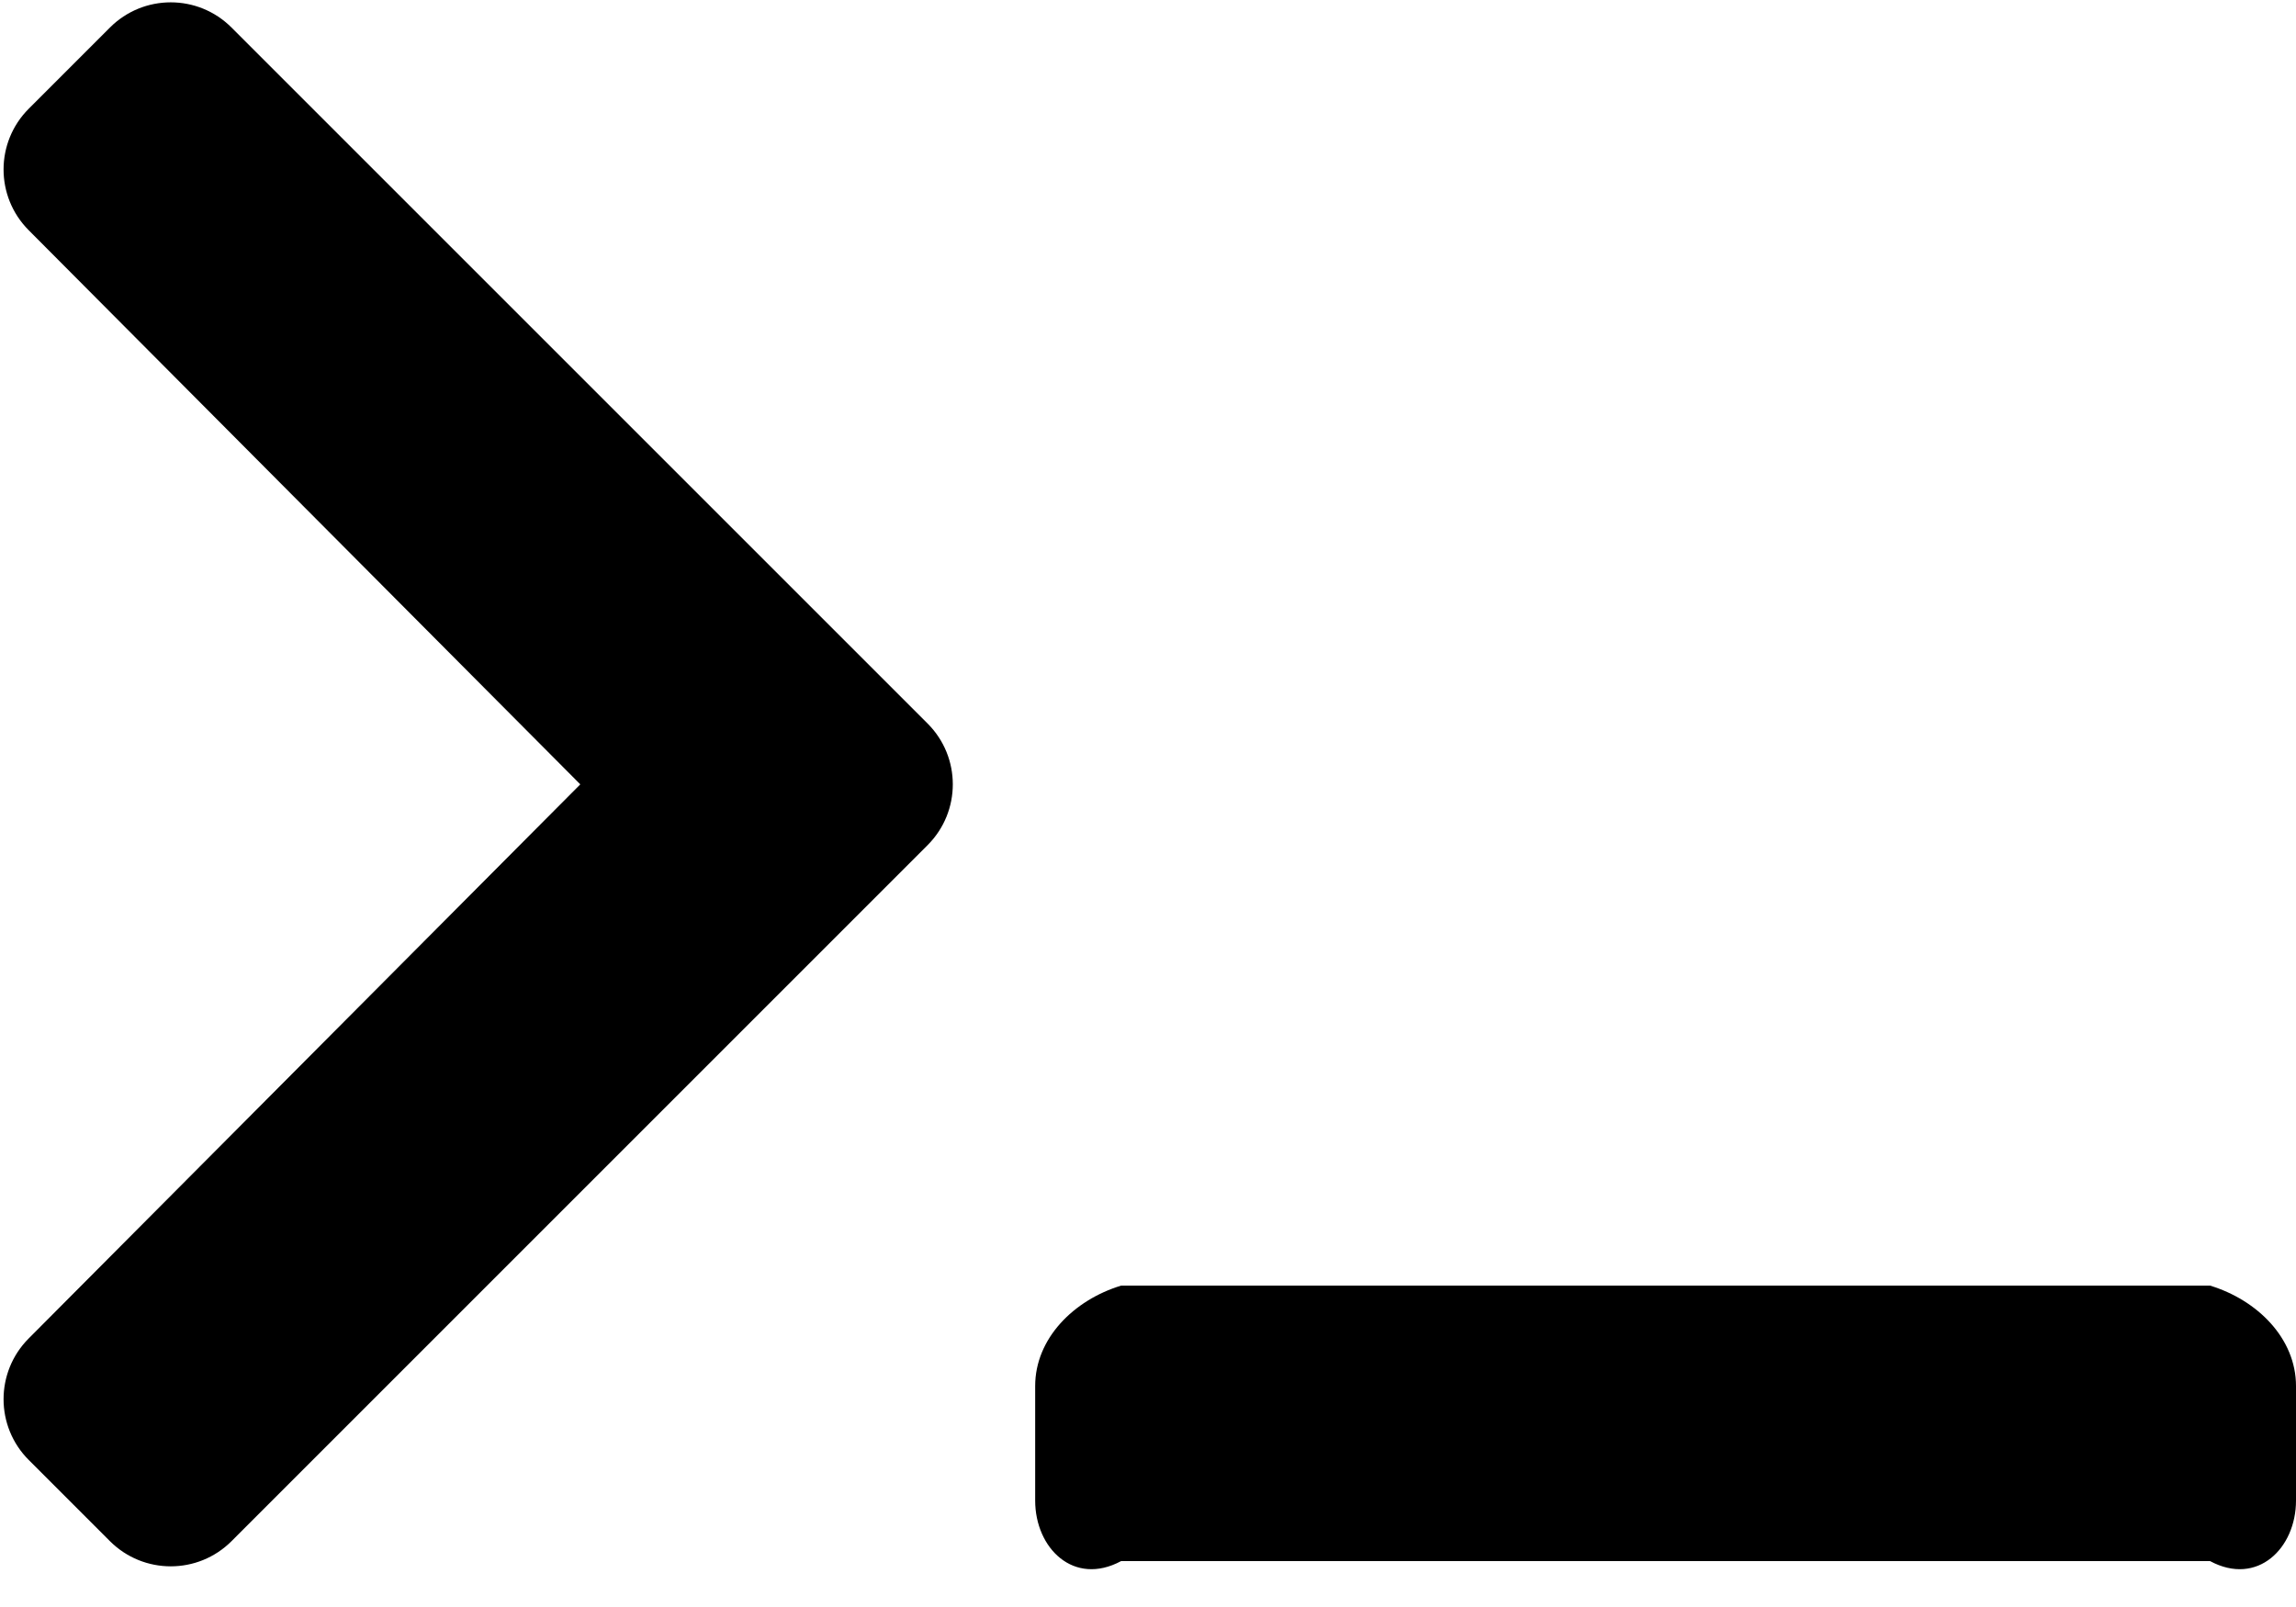 ﻿<?xml version="1.0" encoding="utf-8"?>
<svg version="1.1" xmlns:xlink="http://www.w3.org/1999/xlink" width="50px" height="35px" xmlns="http://www.w3.org/2000/svg">
  <defs>
    <pattern id="BGPattern" patternUnits="userSpaceOnUse" alignment="0 0" imageRepeat="None" />
    <mask fill="white" id="Clip2052">
      <path d="M 20.201 15.759  C 20.932 16.49  20.932 17.675  20.201 18.406  L 5.042 33.566  C 4.311 34.297  3.126 34.297  2.394 33.566  L 0.626 31.798  C -0.104 31.068  -0.105 29.885  0.623 29.153  L 12.637 17.083  L 0.623 5.012  C -0.105 4.28  -0.104 3.098  0.626 2.368  L 2.394 0.6  C 3.126 -0.132  4.311 -0.132  5.042 0.6  L 20.201 15.759  Z M 48.128 34  C 49.162 34.555  50 33.717  50 32.683  L 50 30.187  C 50 29.153  49.162 28.315  48.128 28  L 24.415 28  C 23.381 28.315  22.543 29.153  22.543 30.187  L 22.543 32.683  C 22.543 33.717  23.381 34.555  24.415 34  L 48.128 34  Z " fill-rule="evenodd" />
    </mask>
  </defs>
  <g>
    <path d="M 20.201 15.759  C 20.932 16.49  20.932 17.675  20.201 18.406  L 5.042 33.566  C 4.311 34.297  3.126 34.297  2.394 33.566  L 0.626 31.798  C -0.104 31.068  -0.105 29.885  0.623 29.153  L 12.637 17.083  L 0.623 5.012  C -0.105 4.28  -0.104 3.098  0.626 2.368  L 2.394 0.6  C 3.126 -0.132  4.311 -0.132  5.042 0.6  L 20.201 15.759  Z M 48.128 34  C 49.162 34.555  50 33.717  50 32.683  L 50 30.187  C 50 29.153  49.162 28.315  48.128 28  L 24.415 28  C 23.381 28.315  22.543 29.153  22.543 30.187  L 22.543 32.683  C 22.543 33.717  23.381 34.555  24.415 34  L 48.128 34  Z " fill-rule="nonzero" fill="rgba(0, 0, 0, 1)" stroke="none" class="fill" />
    <path d="M 20.201 15.759  C 20.932 16.49  20.932 17.675  20.201 18.406  L 5.042 33.566  C 4.311 34.297  3.126 34.297  2.394 33.566  L 0.626 31.798  C -0.104 31.068  -0.105 29.885  0.623 29.153  L 12.637 17.083  L 0.623 5.012  C -0.105 4.28  -0.104 3.098  0.626 2.368  L 2.394 0.6  C 3.126 -0.132  4.311 -0.132  5.042 0.6  L 20.201 15.759  Z " stroke-width="0" stroke-dasharray="0" stroke="rgba(255, 255, 255, 0)" fill="none" class="stroke" mask="url(#Clip2052)" />
    <path d="M 48.128 34  C 49.162 34.555  50 33.717  50 32.683  L 50 30.187  C 50 29.153  49.162 28.315  48.128 28  L 24.415 28  C 23.381 28.315  22.543 29.153  22.543 30.187  L 22.543 32.683  C 22.543 33.717  23.381 34.555  24.415 34  L 48.128 34  Z " stroke-width="0" stroke-dasharray="0" stroke="rgba(255, 255, 255, 0)" fill="none" class="stroke" mask="url(#Clip2052)" />
  </g>
</svg>
